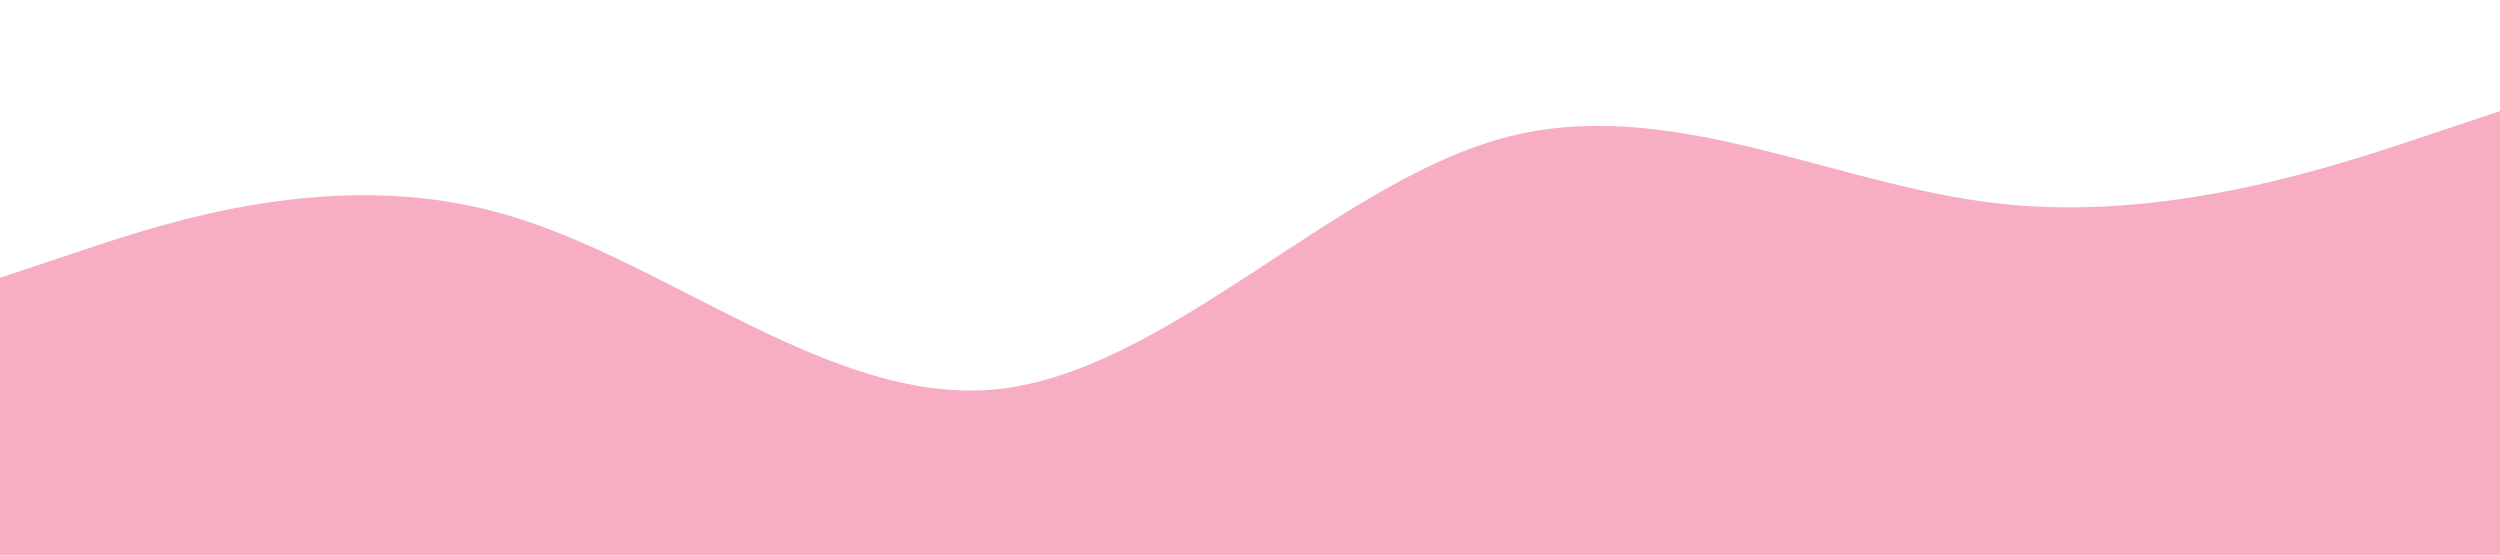<?xml version="1.0" standalone="no"?><svg xmlns="http://www.w3.org/2000/svg" viewBox="0 0 1440 320"><path fill="#F2779A" fill-opacity="0.6" d="M0,160L48,144C96,128,192,96,288,122.7C384,149,480,235,576,224C672,213,768,107,864,80C960,53,1056,107,1152,117.3C1248,128,1344,96,1392,80L1440,64L1440,320L1392,320C1344,320,1248,320,1152,320C1056,320,960,320,864,320C768,320,672,320,576,320C480,320,384,320,288,320C192,320,96,320,48,320L0,320Z"></path></svg>